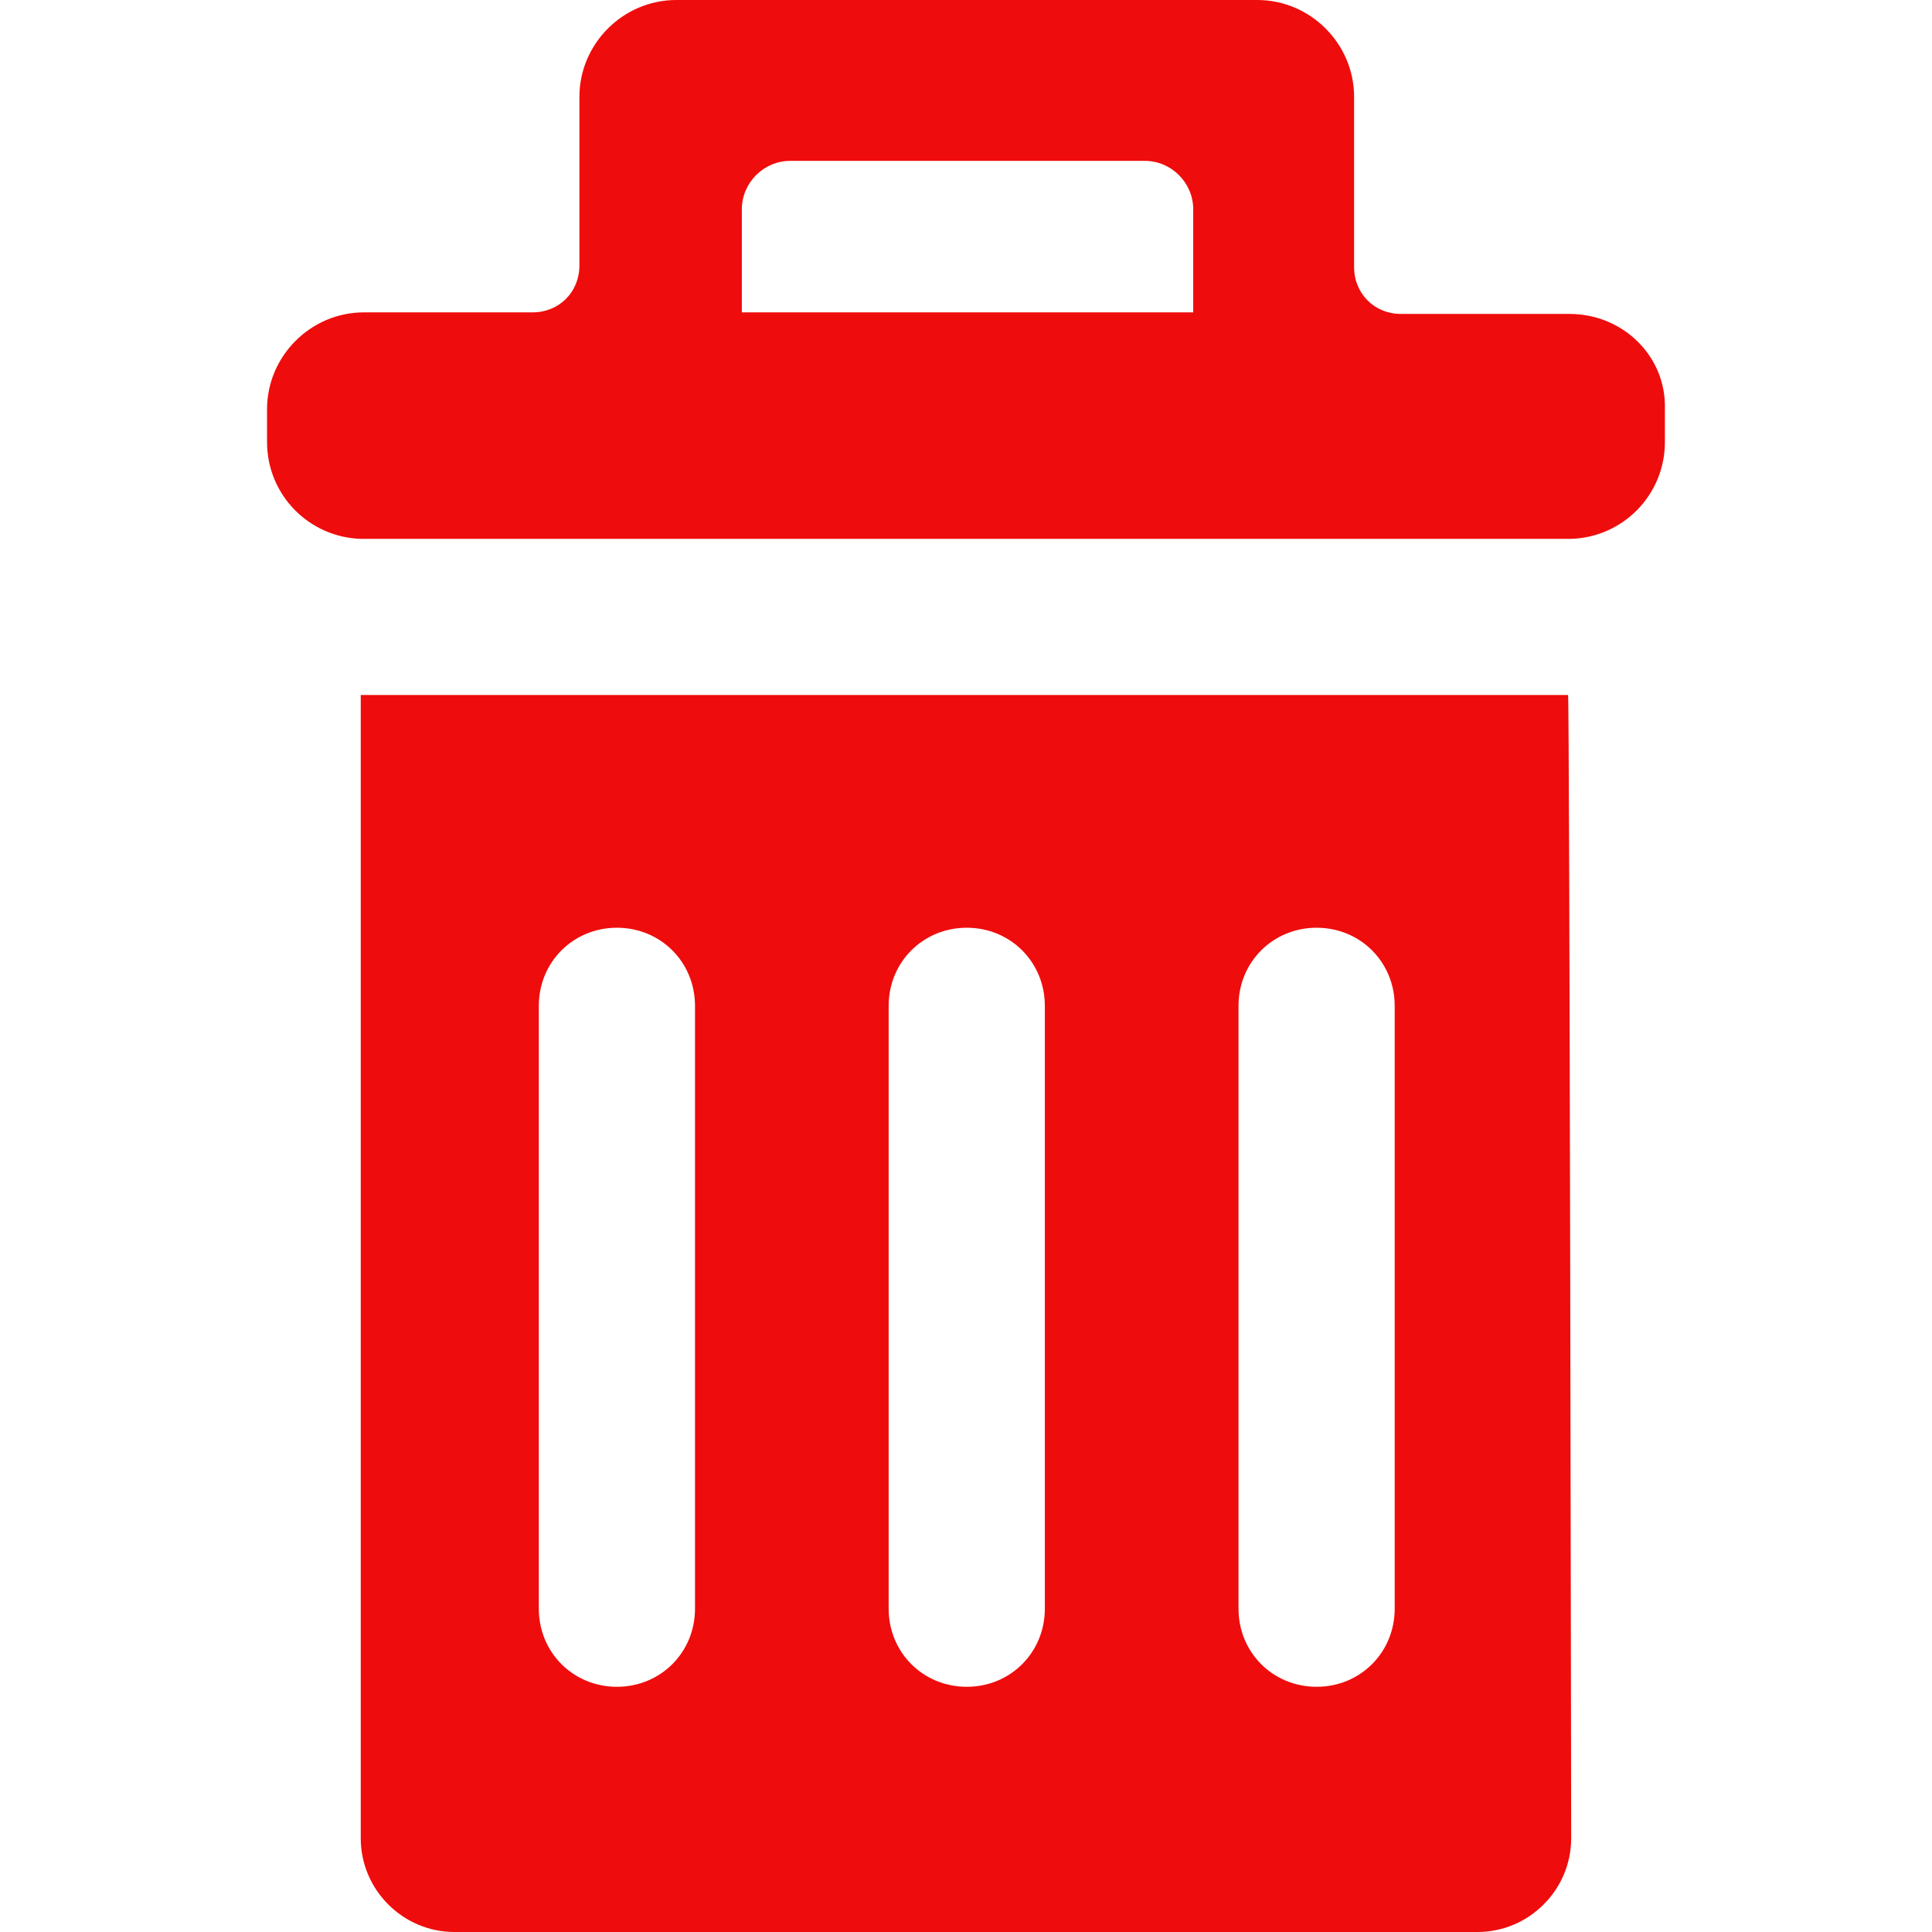 <?xml version="1.0"?>
<svg xmlns="http://www.w3.org/2000/svg" xmlns:xlink="http://www.w3.org/1999/xlink" xmlns:svgjs="http://svgjs.com/svgjs" version="1.1" width="512" height="512" x="0" y="0" viewBox="0 0 123.7 123.7" style="enable-background:new 0 0 512 512" xml:space="preserve" class=""><g>
<g xmlns="http://www.w3.org/2000/svg">
	<path d="M23.298,44.5c-0.1,0-0.1,0-0.2,0v73.2c0,3.3,2.7,6,6,6h65.5c3.3,0,6-2.7,6-6c0,0-0.1-73.2-0.2-73.2H23.298z M44.499,103   c0,2.801-2.2,5-5,5c-2.8,0-5-2.199-5-5V64.4c0-2.8,2.2-5,5-5c2.8,0,5,2.2,5,5V103z M66.898,103c0,2.801-2.2,5-5,5s-5-2.199-5-5   V64.4c0-2.8,2.2-5,5-5s5,2.2,5,5V103z M89.298,103c0,2.801-2.199,5-5,5c-2.799,0-5-2.199-5-5V64.4c0-2.8,2.201-5,5-5   c2.801,0,5,2.2,5,5V103z" fill="#ef0c0c" data-original="#000000" style="" class=""/>
	<path d="M100.499,20.1h-5.4h-5.4c-1.699,0-3-1.3-3-3V6.2c0-3.4-2.8-6.2-6.199-6.2H43.298c-3.4,0-6.2,2.8-6.2,6.2V17   c0,1.7-1.3,3-3,3h-5.4h-5.4c-3.4,0-6.2,2.8-6.2,6.2v2.1c0,3.4,2.7,6.1,6,6.2c0.1,0,0.1,0,0.2,0h77.1c0.101,0,0.101,0,0.2,0   c3.3-0.1,6-2.8,6-6.2v-2.1C106.698,22.8,103.898,20.1,100.499,20.1z M76.398,20L76.398,20h-28.9l0,0v-6.6c0-1.7,1.4-3.1,3.1-3.1   h22.699c1.701,0,3.101,1.4,3.101,3.1V20z" fill="#ef0c0c" data-original="#000000" style="" class=""/>
</g>
<g xmlns="http://www.w3.org/2000/svg">
</g>
<g xmlns="http://www.w3.org/2000/svg">
</g>
<g xmlns="http://www.w3.org/2000/svg">
</g>
<g xmlns="http://www.w3.org/2000/svg">
</g>
<g xmlns="http://www.w3.org/2000/svg">
</g>
<g xmlns="http://www.w3.org/2000/svg">
</g>
<g xmlns="http://www.w3.org/2000/svg">
</g>
<g xmlns="http://www.w3.org/2000/svg">
</g>
<g xmlns="http://www.w3.org/2000/svg">
</g>
<g xmlns="http://www.w3.org/2000/svg">
</g>
<g xmlns="http://www.w3.org/2000/svg">
</g>
<g xmlns="http://www.w3.org/2000/svg">
</g>
<g xmlns="http://www.w3.org/2000/svg">
</g>
<g xmlns="http://www.w3.org/2000/svg">
</g>
<g xmlns="http://www.w3.org/2000/svg">
</g>
</g></svg>
